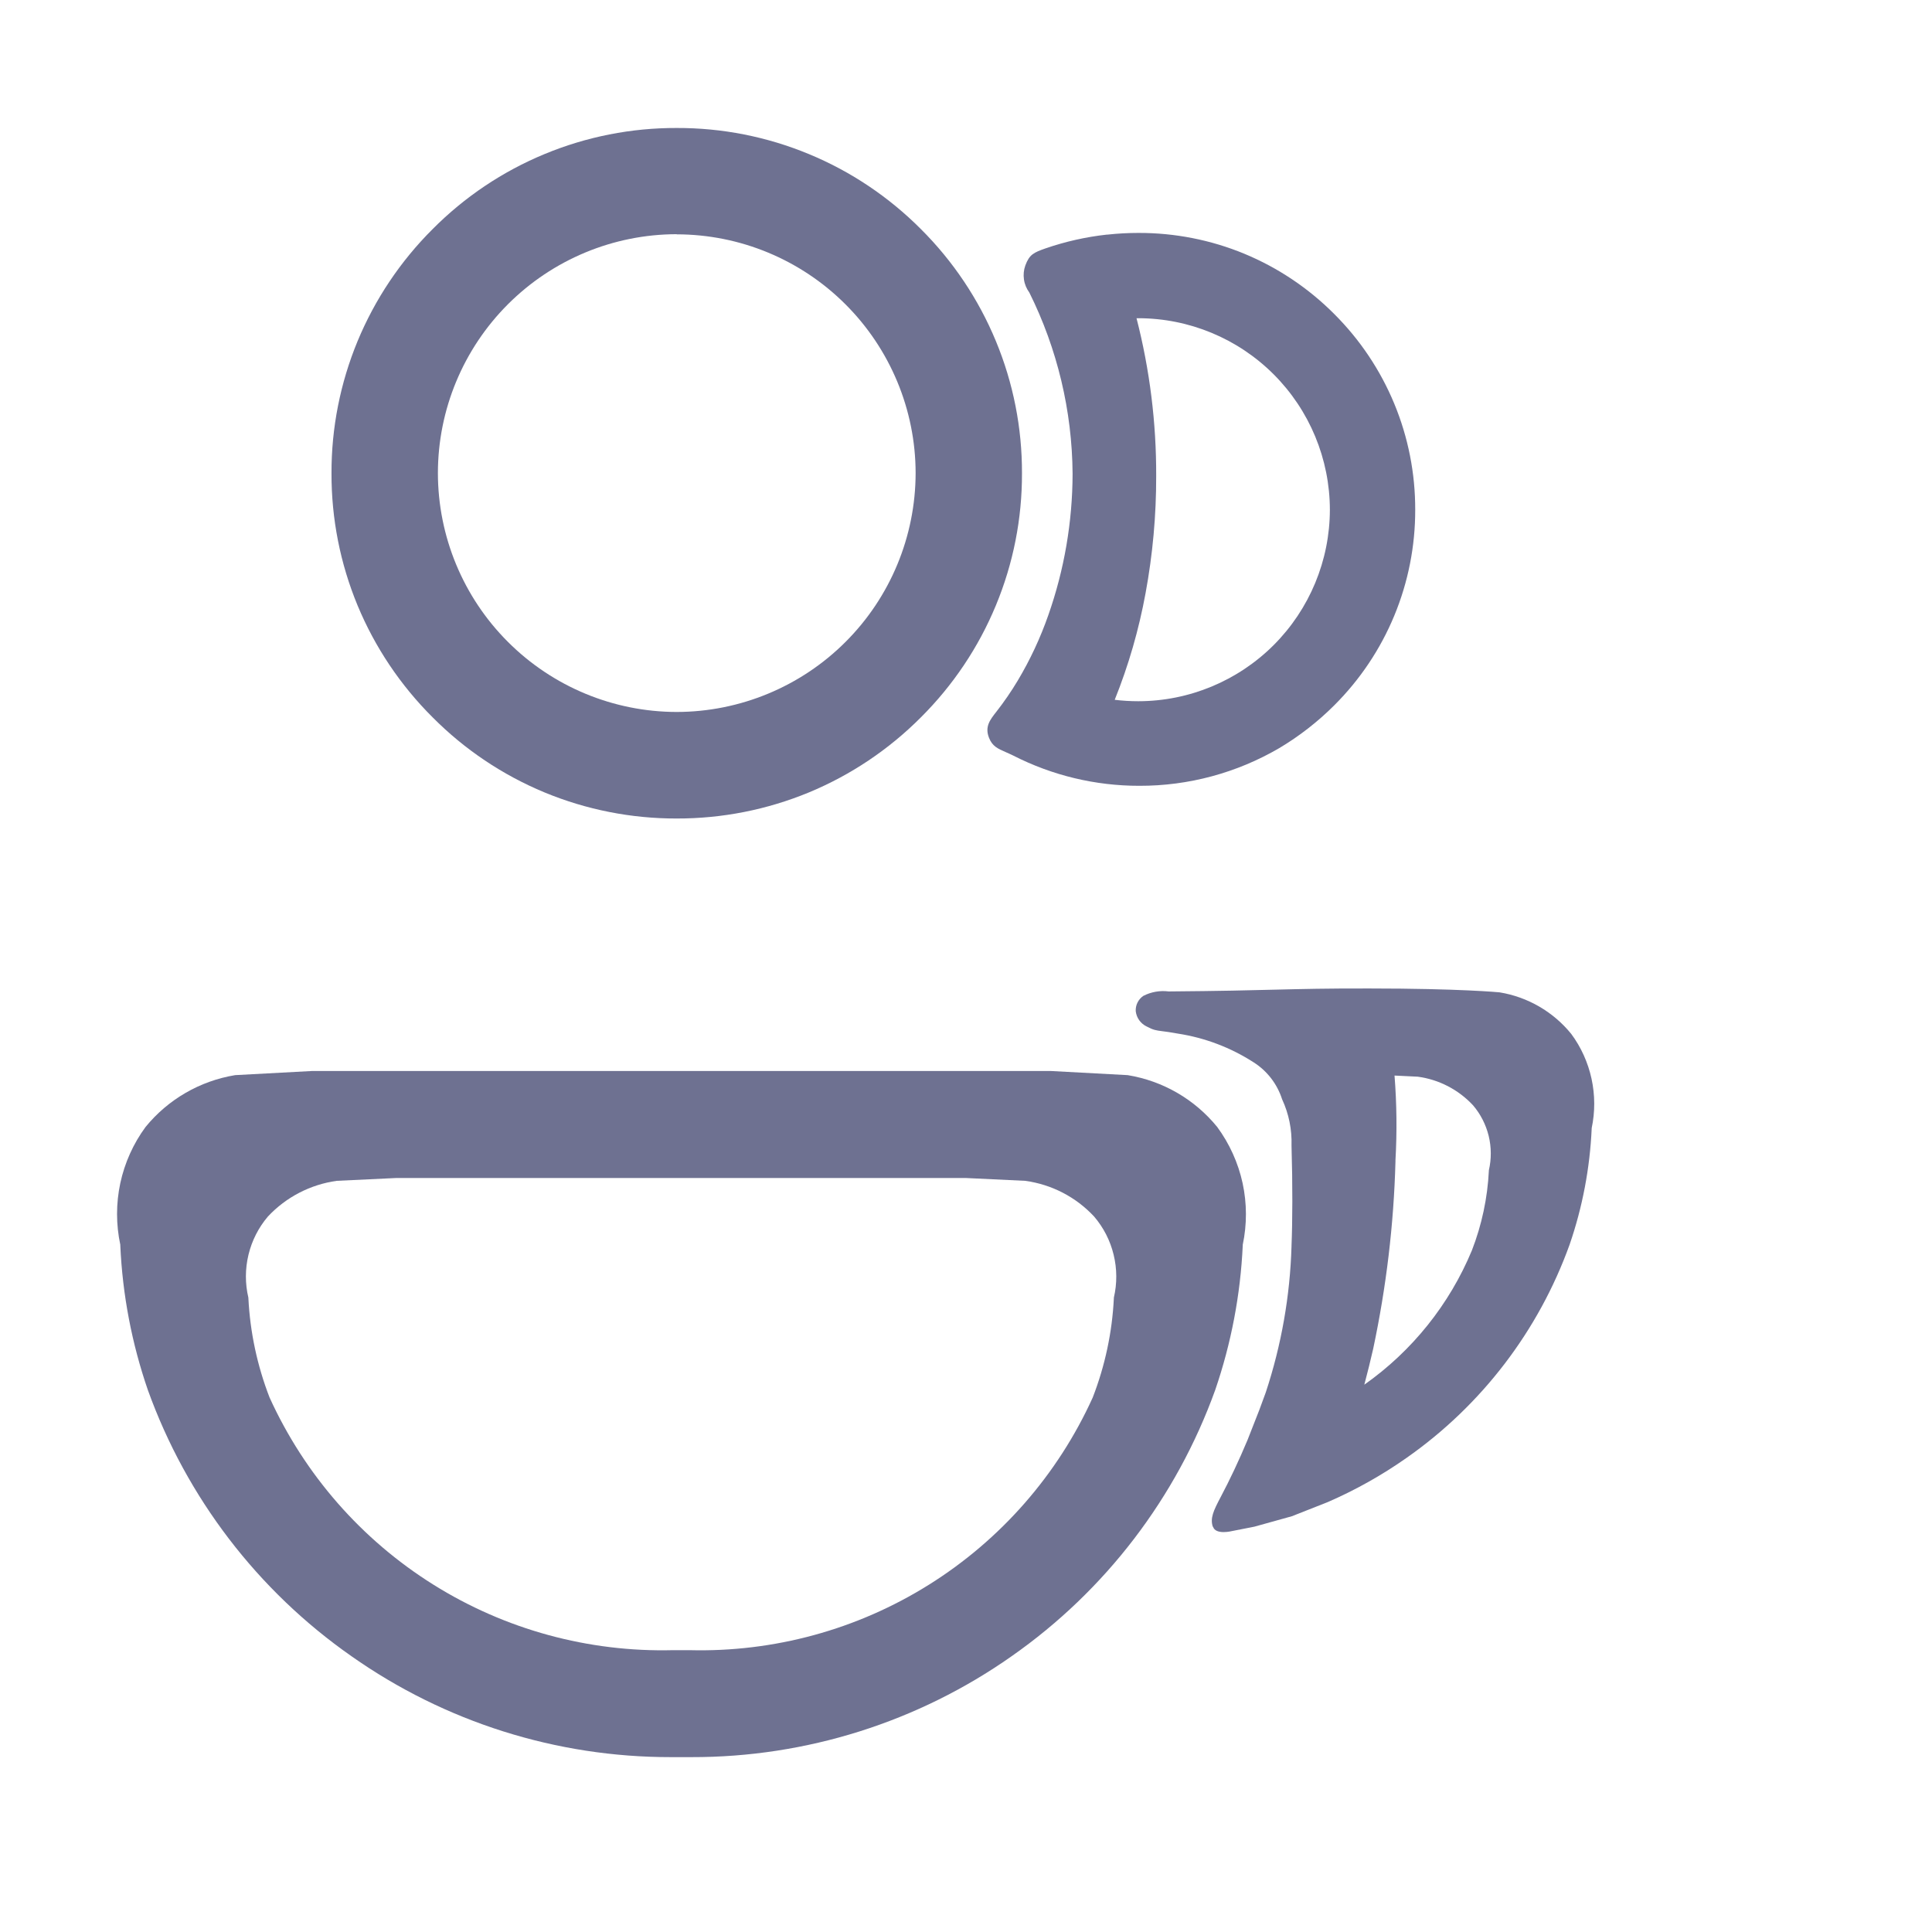 <svg width="41" height="41" viewBox="0 0 41 41" fill="none" xmlns="http://www.w3.org/2000/svg">
<g clip-path="url(#clip0_1_475)">
<path fill-rule="evenodd" clip-rule="evenodd" d="M14.237 37.289H14.673C17.105 37.294 19.48 36.546 21.469 35.147C23.458 33.755 24.966 31.781 25.789 29.497C26.128 28.508 26.325 27.475 26.373 26.43V26.416C26.464 25.984 26.463 25.539 26.37 25.108C26.276 24.677 26.092 24.271 25.831 23.916C25.353 23.329 24.678 22.938 23.931 22.816L22.296 22.728H6.626L4.99 22.816C4.243 22.939 3.567 23.33 3.089 23.916C2.828 24.271 2.646 24.677 2.553 25.108C2.461 25.539 2.461 25.985 2.553 26.416V26.432C2.6 27.477 2.797 28.51 3.138 29.499C3.96 31.783 5.468 33.756 7.458 35.147C9.442 36.544 11.81 37.292 14.237 37.289ZM7.147 25.059L8.41 24.999H20.495L21.756 25.059C22.317 25.135 22.834 25.403 23.219 25.817C23.419 26.051 23.561 26.328 23.633 26.627C23.706 26.926 23.708 27.237 23.638 27.537V27.547C23.603 28.27 23.451 28.983 23.189 29.658C22.447 31.294 21.238 32.676 19.715 33.629C18.192 34.583 16.422 35.066 14.626 35.019H14.286C12.489 35.065 10.719 34.582 9.196 33.628C7.673 32.675 6.465 31.294 5.721 29.658C5.459 28.983 5.307 28.27 5.271 27.547V27.539C5.2 27.239 5.201 26.928 5.273 26.628C5.345 26.329 5.486 26.051 5.685 25.817C6.071 25.404 6.587 25.137 7.147 25.059Z" fill="#6E7191"/>
<path fill-rule="evenodd" clip-rule="evenodd" d="M11.555 16.816C12.444 17.184 13.398 17.372 14.36 17.37C15.323 17.372 16.277 17.184 17.167 16.816C18.056 16.447 18.863 15.906 19.543 15.223C20.225 14.544 20.766 13.737 21.134 12.848C21.503 11.959 21.691 11.006 21.688 10.044C21.691 9.081 21.503 8.128 21.134 7.238C20.766 6.349 20.225 5.541 19.543 4.862C18.863 4.179 18.056 3.638 17.167 3.27C16.277 2.901 15.323 2.713 14.36 2.716C13.398 2.713 12.444 2.901 11.555 3.27C10.666 3.638 9.859 4.179 9.181 4.862C8.499 5.541 7.958 6.349 7.589 7.238C7.221 8.128 7.032 9.081 7.035 10.044C7.032 11.006 7.22 11.959 7.588 12.848C7.957 13.737 8.499 14.544 9.181 15.223C9.859 15.906 10.666 16.447 11.555 16.816ZM10.779 6.457C11.729 5.507 13.016 4.972 14.36 4.97V4.973C15.704 4.974 16.991 5.508 17.942 6.458C18.892 7.407 19.429 8.695 19.431 10.039C19.429 11.383 18.895 12.672 17.944 13.622C16.993 14.573 15.704 15.107 14.36 15.109C13.016 15.107 11.728 14.572 10.778 13.621C9.828 12.671 9.294 11.383 9.293 10.039C9.294 8.695 9.829 7.407 10.779 6.457Z" fill="#6E7191"/>
<path fill-rule="evenodd" clip-rule="evenodd" d="M25.906 31.767C25.747 32.068 25.679 32.219 25.738 32.401L25.742 32.398C25.797 32.58 26.143 32.492 26.143 32.492L26.621 32.398L27.415 32.177L28.176 31.877C28.763 31.622 29.323 31.308 29.847 30.94C31.441 29.824 32.651 28.242 33.31 26.411C33.583 25.618 33.74 24.79 33.778 23.952V23.941C33.851 23.596 33.85 23.239 33.775 22.894C33.7 22.549 33.554 22.224 33.344 21.941C32.962 21.471 32.421 21.157 31.823 21.059C31.823 21.059 30.991 20.977 29.061 20.977C28.137 20.975 27.648 20.988 27.063 21.002C26.526 21.016 25.909 21.031 24.802 21.04C24.617 21.016 24.429 21.049 24.263 21.134C24.21 21.17 24.168 21.219 24.14 21.275C24.111 21.332 24.099 21.395 24.102 21.459C24.11 21.527 24.135 21.593 24.175 21.65C24.215 21.706 24.269 21.752 24.331 21.782C24.478 21.86 24.528 21.866 24.668 21.884C24.742 21.893 24.841 21.906 24.992 21.934C25.568 22.022 26.119 22.231 26.608 22.547C26.893 22.729 27.105 23.006 27.208 23.328C27.351 23.635 27.419 23.972 27.408 24.311C27.433 25.152 27.429 25.934 27.408 26.434V26.448C27.377 27.502 27.193 28.546 26.862 29.548C26.771 29.803 26.678 30.048 26.585 30.277C26.548 30.375 26.511 30.47 26.474 30.56C26.29 30.999 26.098 31.405 25.906 31.767ZM29.614 24.621C29.648 24.022 29.641 23.422 29.594 22.825L30.087 22.849C30.536 22.909 30.951 23.124 31.26 23.456C31.42 23.643 31.533 23.866 31.592 24.105C31.65 24.345 31.652 24.595 31.596 24.835V24.843C31.568 25.422 31.446 25.994 31.236 26.535C30.76 27.682 29.968 28.67 28.953 29.385C29.02 29.133 29.084 28.875 29.142 28.619C29.419 27.313 29.578 25.985 29.614 24.651V24.621Z" fill="#6E7191"/>
<path fill-rule="evenodd" clip-rule="evenodd" d="M21.143 15.106C21.008 15.277 20.897 15.421 20.987 15.654C21.058 15.837 21.173 15.887 21.345 15.962C21.393 15.983 21.445 16.006 21.502 16.034C22.33 16.457 23.248 16.677 24.178 16.676C25.222 16.679 26.247 16.402 27.148 15.876C27.573 15.623 27.964 15.318 28.314 14.969C28.86 14.425 29.294 13.778 29.589 13.065C29.884 12.352 30.035 11.588 30.033 10.817C30.035 10.045 29.884 9.281 29.589 8.568C29.294 7.855 28.86 7.207 28.314 6.663C27.769 6.116 27.122 5.682 26.409 5.386C25.696 5.091 24.931 4.941 24.159 4.943C23.939 4.943 23.72 4.955 23.501 4.979H23.487C23.044 5.028 22.609 5.126 22.188 5.271C21.938 5.359 21.845 5.4 21.759 5.634C21.725 5.729 21.715 5.831 21.73 5.931C21.744 6.032 21.784 6.126 21.844 6.208C22.438 7.402 22.752 8.717 22.762 10.051C22.76 11.075 22.586 12.091 22.246 13.057C22.077 13.54 21.86 14.005 21.597 14.445C21.459 14.675 21.308 14.895 21.143 15.106ZM24.536 10.102C24.54 8.973 24.4 7.848 24.119 6.754L24.156 6.753C25.234 6.754 26.267 7.182 27.029 7.944C27.791 8.706 28.22 9.739 28.222 10.817C28.22 11.895 27.791 12.928 27.029 13.69C26.267 14.451 25.234 14.88 24.156 14.881C23.989 14.881 23.822 14.871 23.656 14.851C23.95 14.12 24.169 13.361 24.311 12.586C24.462 11.767 24.538 10.935 24.536 10.102Z" fill="#6E7191"/>
</g>
<defs>
<clipPath id="clip0_1_475">
<rect width="39.999" height="39.999" fill="white" transform="translate(0.998 0.004)"/>
</clipPath>
</defs>
</svg>

